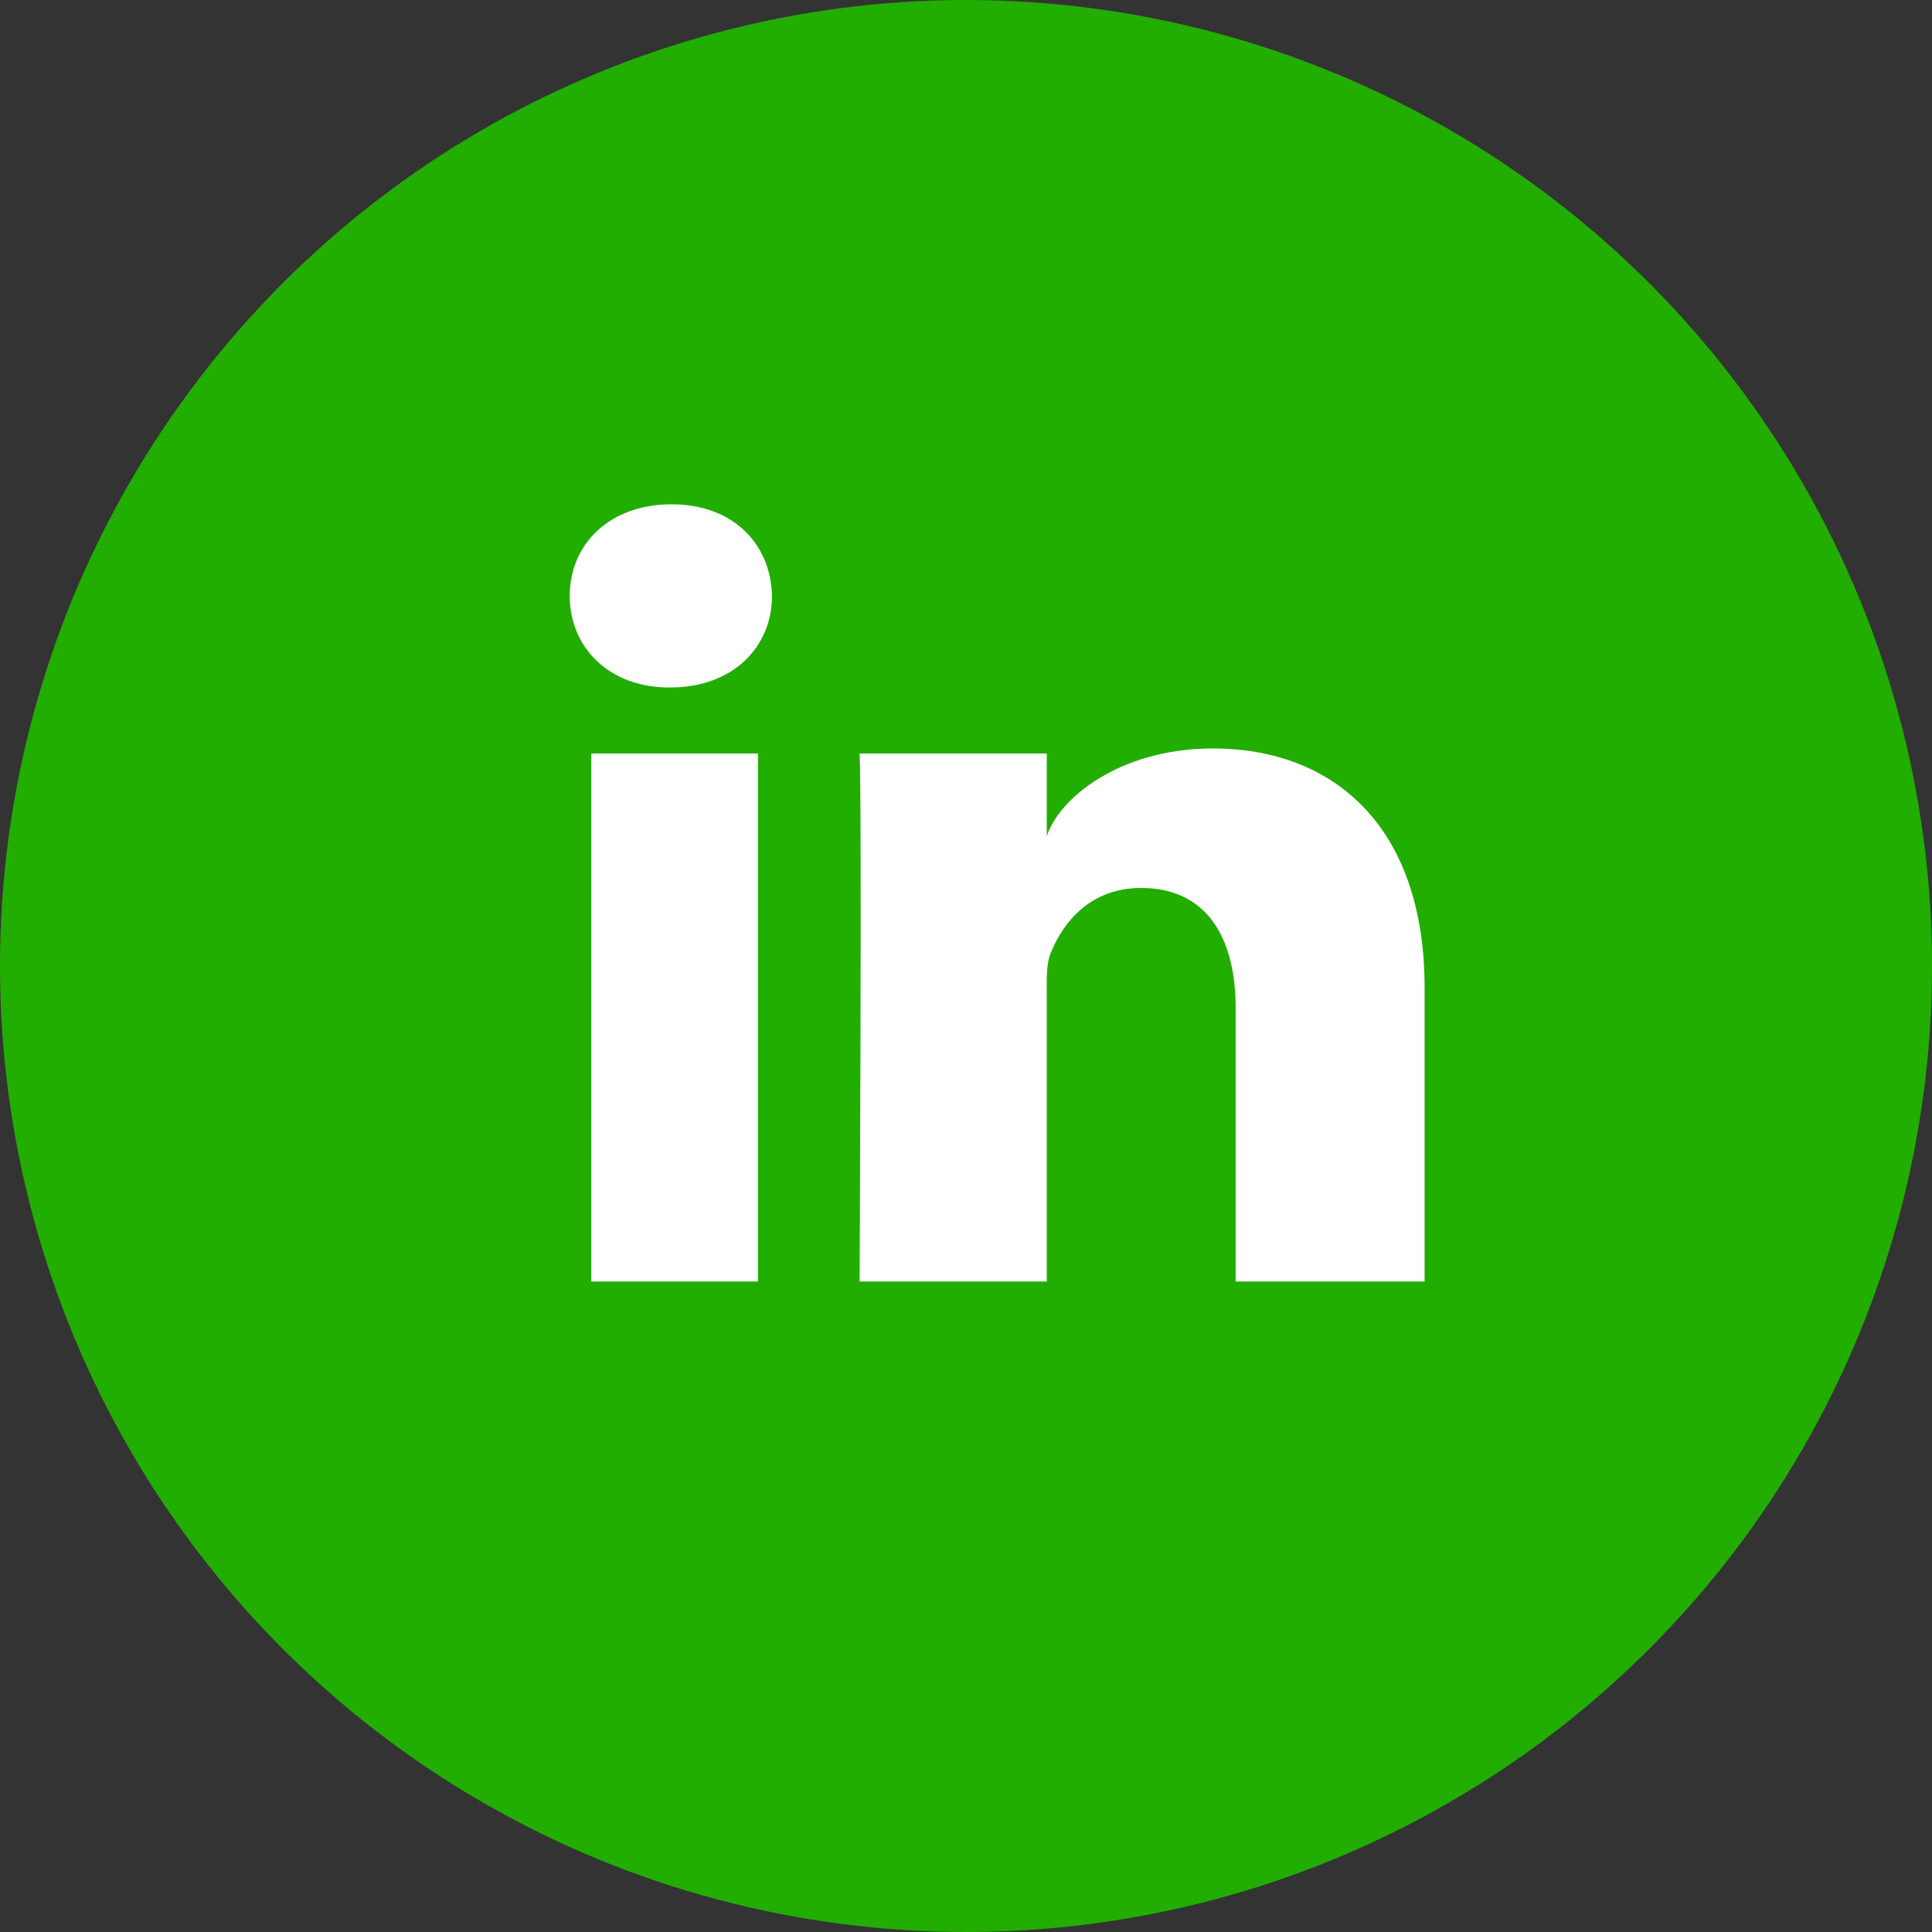 
<svg width="43" height="43" viewBox="0 0 43 43" fill="none" xmlns="http://www.w3.org/2000/svg">
<rect x="0" y="0" width="43" height="43" fill="#333333" stroke="none"/>
<g clip-path="url(#clip0_1592_454)">
<circle cx="21.5" cy="21.5" r="21.5" fill="#22AD01"/>
<path fill-rule="evenodd" clip-rule="evenodd" d="M31.707 28.522H27.502V22.441C27.502 20.849 26.844 19.763 25.397 19.763C24.291 19.763 23.675 20.496 23.389 21.203C23.281 21.456 23.298 21.81 23.298 22.163V28.522H19.132C19.132 28.522 19.185 17.75 19.132 16.771H23.298V18.615C23.544 17.809 24.876 16.658 27 16.658C29.636 16.658 31.707 18.348 31.707 21.988V28.522V28.522ZM14.919 15.301H14.893C13.55 15.301 12.68 14.403 12.68 13.264C12.68 12.103 13.576 11.224 14.945 11.224C16.314 11.224 17.155 12.101 17.182 13.261C17.182 14.399 16.314 15.301 14.919 15.301V15.301V15.301ZM13.16 16.77H16.869V28.522H13.16V16.77V16.77Z" fill="white"/>
</g>
<defs>
<clipPath id="clip0_1592_454">
<rect width="43" height="43" fill="white"/>
</clipPath>
</defs>
</svg>
